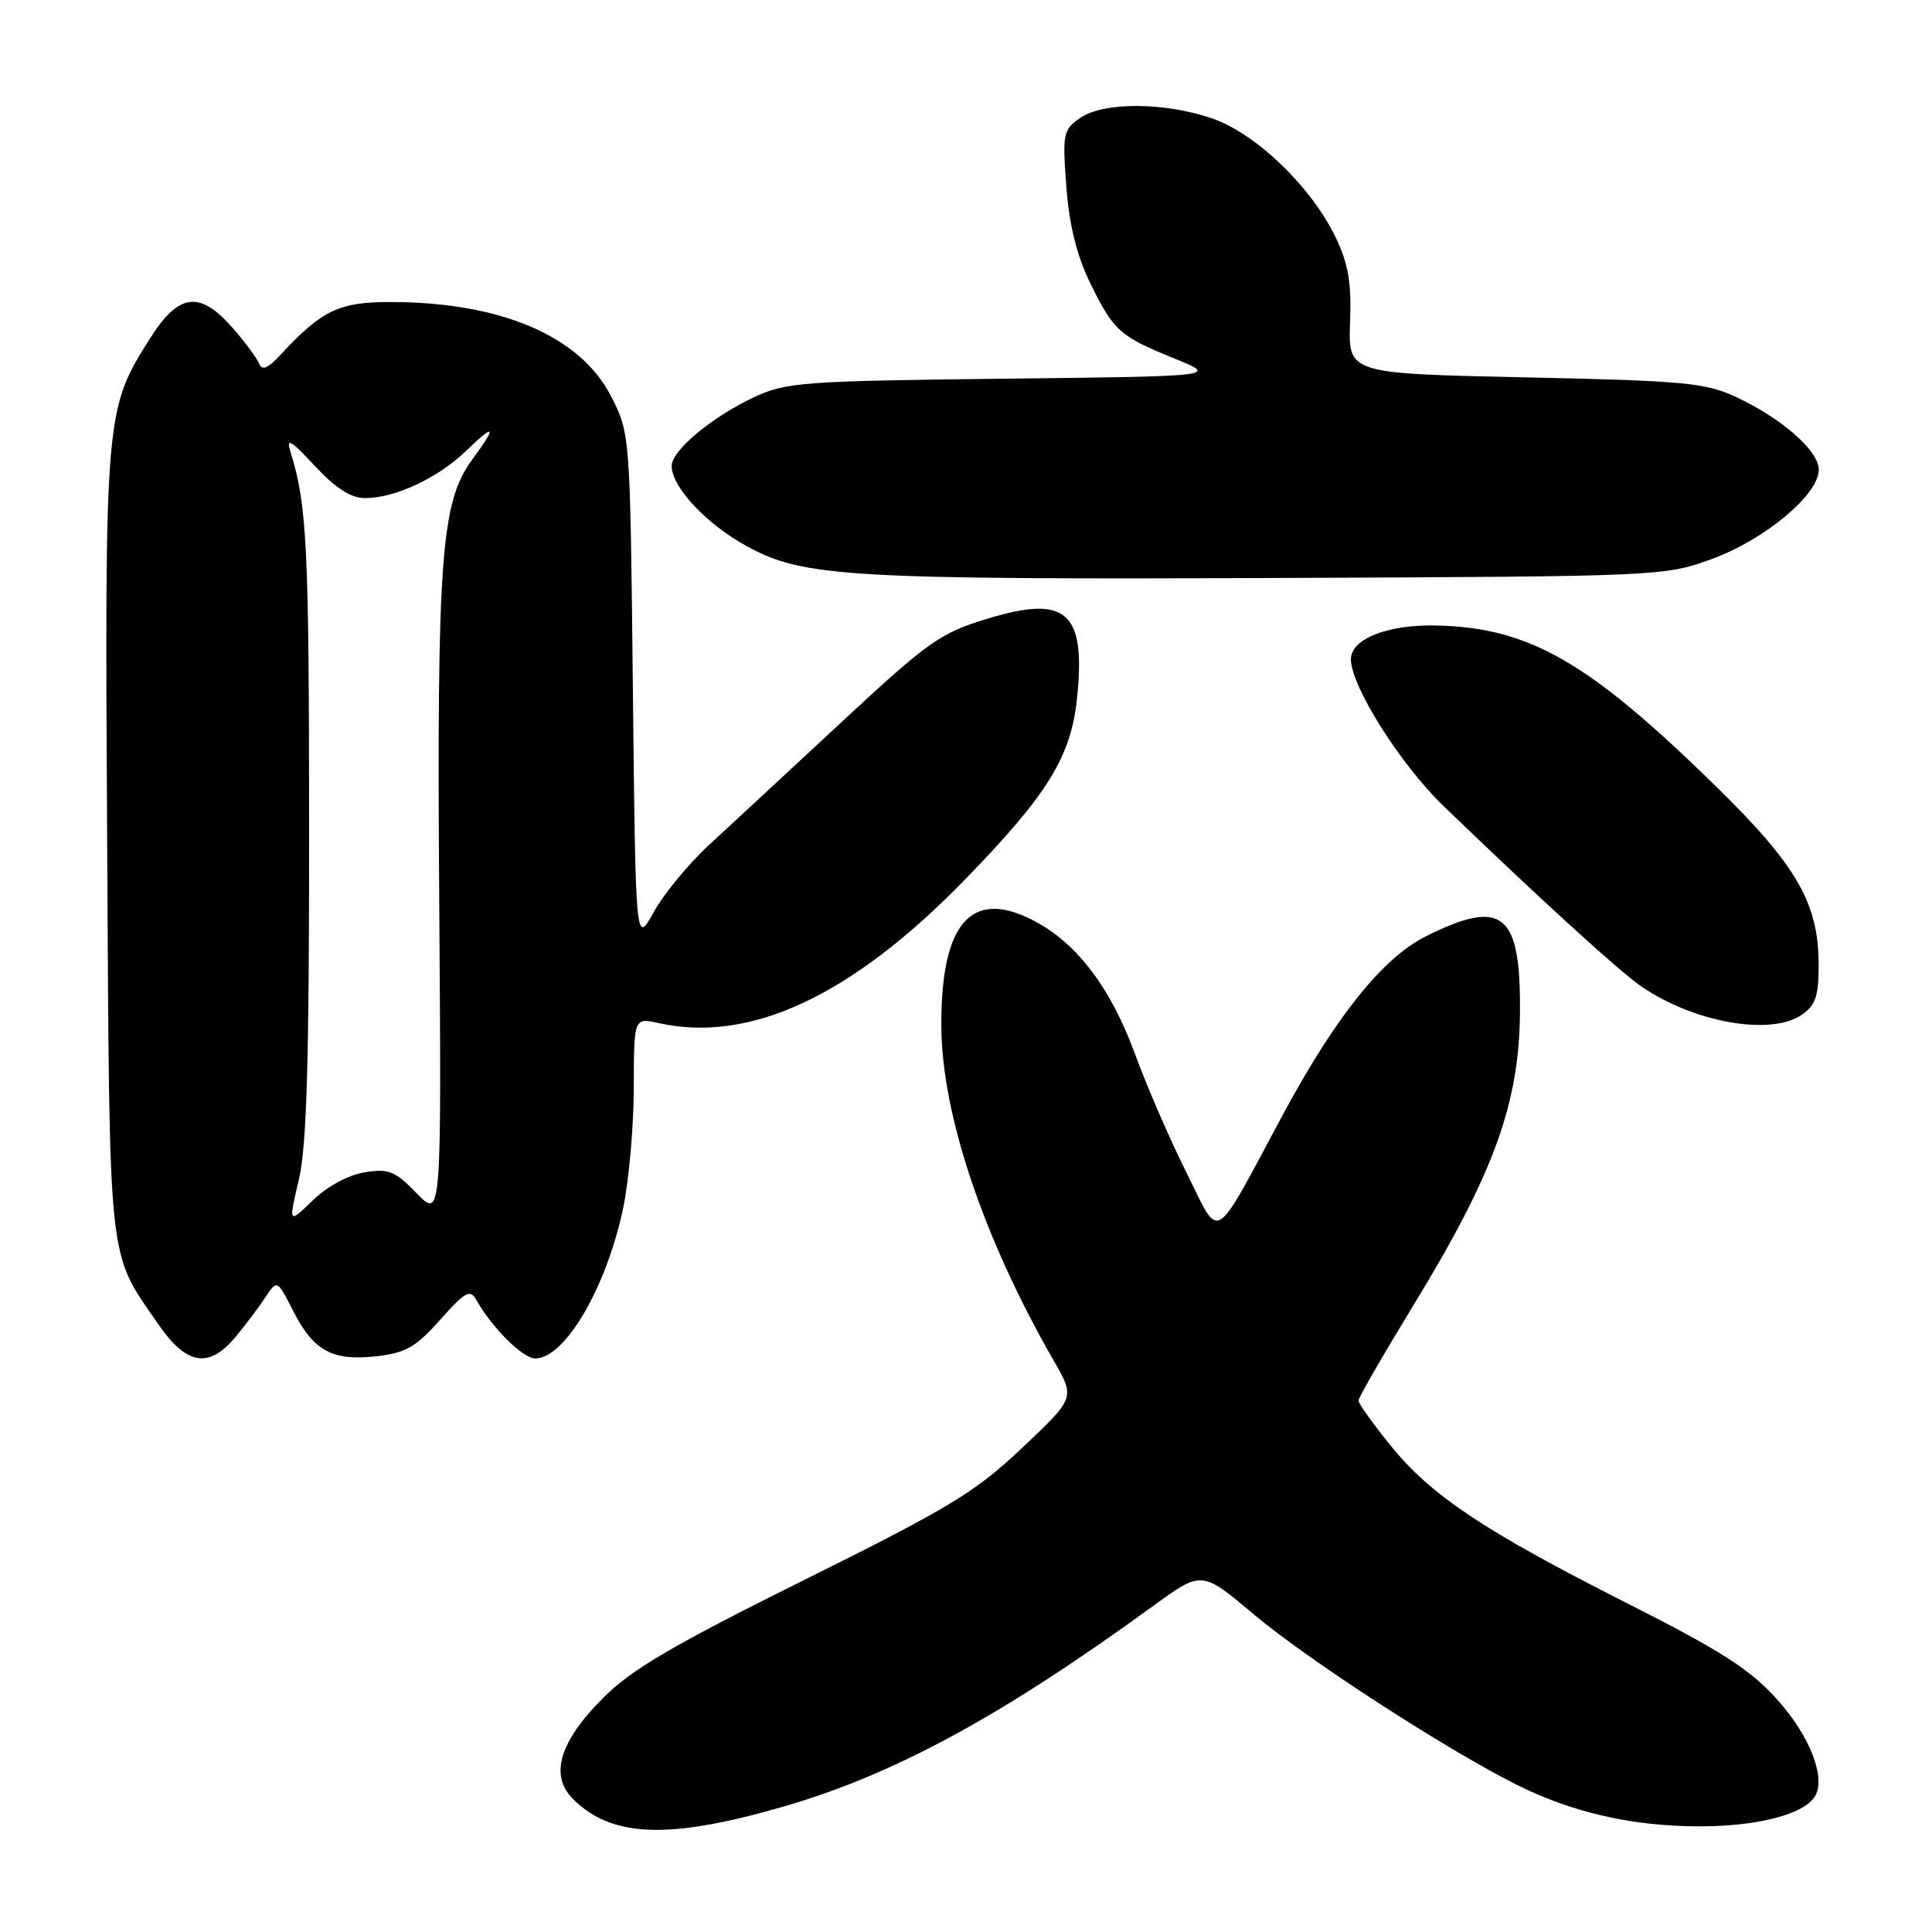 <?xml version="1.0" encoding="UTF-8" standalone="no"?>
<!DOCTYPE svg PUBLIC "-//W3C//DTD SVG 1.1//EN" "http://www.w3.org/Graphics/SVG/1.1/DTD/svg11.dtd" >
<svg xmlns="http://www.w3.org/2000/svg" xmlns:xlink="http://www.w3.org/1999/xlink" version="1.1" viewBox="0 0 256 256">
 <g >
 <path fill="currentColor"
d=" M 103.89 239.36 C 118.51 235.12 132.78 227.37 152.89 212.73 C 159.25 208.11 159.25 208.11 166.18 213.95 C 173.22 219.87 191.20 231.54 200.73 236.37 C 208.21 240.15 216.24 242.00 225.24 242.00 C 232.91 242.00 239.01 240.41 240.48 238.04 C 241.99 235.59 239.83 230.03 235.49 225.20 C 231.90 221.21 228.13 218.78 215.78 212.53 C 196.62 202.84 189.63 198.18 184.25 191.53 C 181.91 188.64 180.00 185.96 180.00 185.58 C 180.00 185.21 183.39 179.33 187.54 172.53 C 197.89 155.56 201.28 146.23 201.40 134.36 C 201.55 120.93 199.14 118.96 188.89 124.09 C 183.22 126.93 176.97 134.73 170.03 147.62 C 160.52 165.30 161.79 164.53 157.21 155.37 C 155.04 151.04 151.97 143.97 150.39 139.65 C 147.11 130.73 142.61 124.86 136.78 121.89 C 128.64 117.74 124.66 122.40 124.73 136.00 C 124.79 147.69 130.32 164.12 139.66 180.36 C 142.46 185.22 142.46 185.22 135.43 191.86 C 129.22 197.73 125.87 199.76 106.55 209.36 C 89.21 217.97 83.71 221.19 79.96 224.94 C 74.13 230.77 72.79 235.23 75.92 238.37 C 81.06 243.51 88.64 243.78 103.89 239.36 Z  M 31.16 177.21 C 32.45 175.67 34.22 173.32 35.11 171.98 C 36.72 169.53 36.72 169.53 38.86 173.73 C 41.56 179.02 44.05 180.37 49.90 179.71 C 53.76 179.27 55.12 178.49 58.33 174.87 C 61.63 171.16 62.30 170.79 63.10 172.22 C 65.17 175.91 69.28 180.00 70.91 180.00 C 74.86 180.00 80.32 170.68 82.56 160.14 C 83.33 156.49 83.97 149.30 83.98 144.17 C 84.00 134.84 84.00 134.84 87.25 135.56 C 99.39 138.27 112.86 131.96 127.82 116.59 C 138.86 105.24 141.91 100.30 142.72 92.46 C 143.89 81.09 141.32 78.80 130.94 81.95 C 124.55 83.89 123.09 84.92 111.41 95.77 C 104.47 102.22 96.59 109.53 93.91 112.00 C 91.23 114.47 87.95 118.46 86.62 120.86 C 84.22 125.22 84.22 125.22 83.86 91.33 C 83.50 57.45 83.50 57.45 80.95 52.47 C 76.87 44.54 66.40 40.05 51.88 40.02 C 44.92 40.00 42.70 41.06 37.18 47.00 C 35.47 48.84 34.72 49.15 34.32 48.15 C 34.02 47.41 32.42 45.27 30.78 43.40 C 26.47 38.49 23.70 38.84 19.94 44.75 C 13.91 54.24 13.87 54.70 14.20 111.68 C 14.53 168.72 14.20 165.62 20.99 175.49 C 24.70 180.88 27.66 181.38 31.16 177.21 Z  M 238.78 134.44 C 240.60 133.17 241.00 131.94 240.98 127.69 C 240.94 119.65 238.05 114.65 227.39 104.21 C 210.46 87.64 202.65 83.15 190.27 82.88 C 183.84 82.74 179.00 84.66 179.00 87.36 C 179.00 90.90 185.57 101.32 191.29 106.82 C 204.06 119.13 214.59 128.73 217.50 130.72 C 224.52 135.52 234.70 137.30 238.78 134.44 Z  M 226.83 74.07 C 233.84 71.51 241.00 65.54 241.00 62.24 C 241.00 59.73 236.09 55.42 230.00 52.59 C 225.96 50.71 223.11 50.45 202.07 50.00 C 178.65 49.50 178.65 49.50 178.89 42.71 C 179.09 37.42 178.66 34.93 176.96 31.41 C 173.71 24.69 166.37 17.65 160.56 15.67 C 154.20 13.51 146.16 13.50 143.09 15.65 C 140.87 17.20 140.77 17.74 141.30 24.75 C 141.68 29.84 142.68 33.87 144.45 37.49 C 147.57 43.86 148.33 44.55 155.68 47.53 C 161.40 49.86 161.40 49.86 132.95 50.18 C 106.57 50.48 104.17 50.65 100.00 52.59 C 94.38 55.21 89.00 59.68 89.00 61.74 C 89.00 64.55 93.64 69.49 99.04 72.42 C 106.48 76.47 112.39 76.82 170.50 76.58 C 219.99 76.38 220.56 76.35 226.83 74.07 Z  M 39.59 156.34 C 40.64 151.89 40.97 140.87 40.96 110.00 C 40.95 72.50 40.68 66.93 38.53 60.00 C 37.89 57.91 38.41 58.20 41.73 61.75 C 44.49 64.71 46.51 66.00 48.38 66.00 C 52.34 66.00 58.06 63.33 61.75 59.75 C 65.62 56.01 65.89 56.40 62.57 60.90 C 58.44 66.51 57.88 73.91 58.20 119.50 C 58.50 161.50 58.50 161.50 55.22 158.12 C 52.34 155.16 51.50 154.82 48.31 155.34 C 46.17 155.68 43.34 157.21 41.45 159.05 C 38.22 162.18 38.22 162.18 39.59 156.34 Z "/>
</g>
</svg>